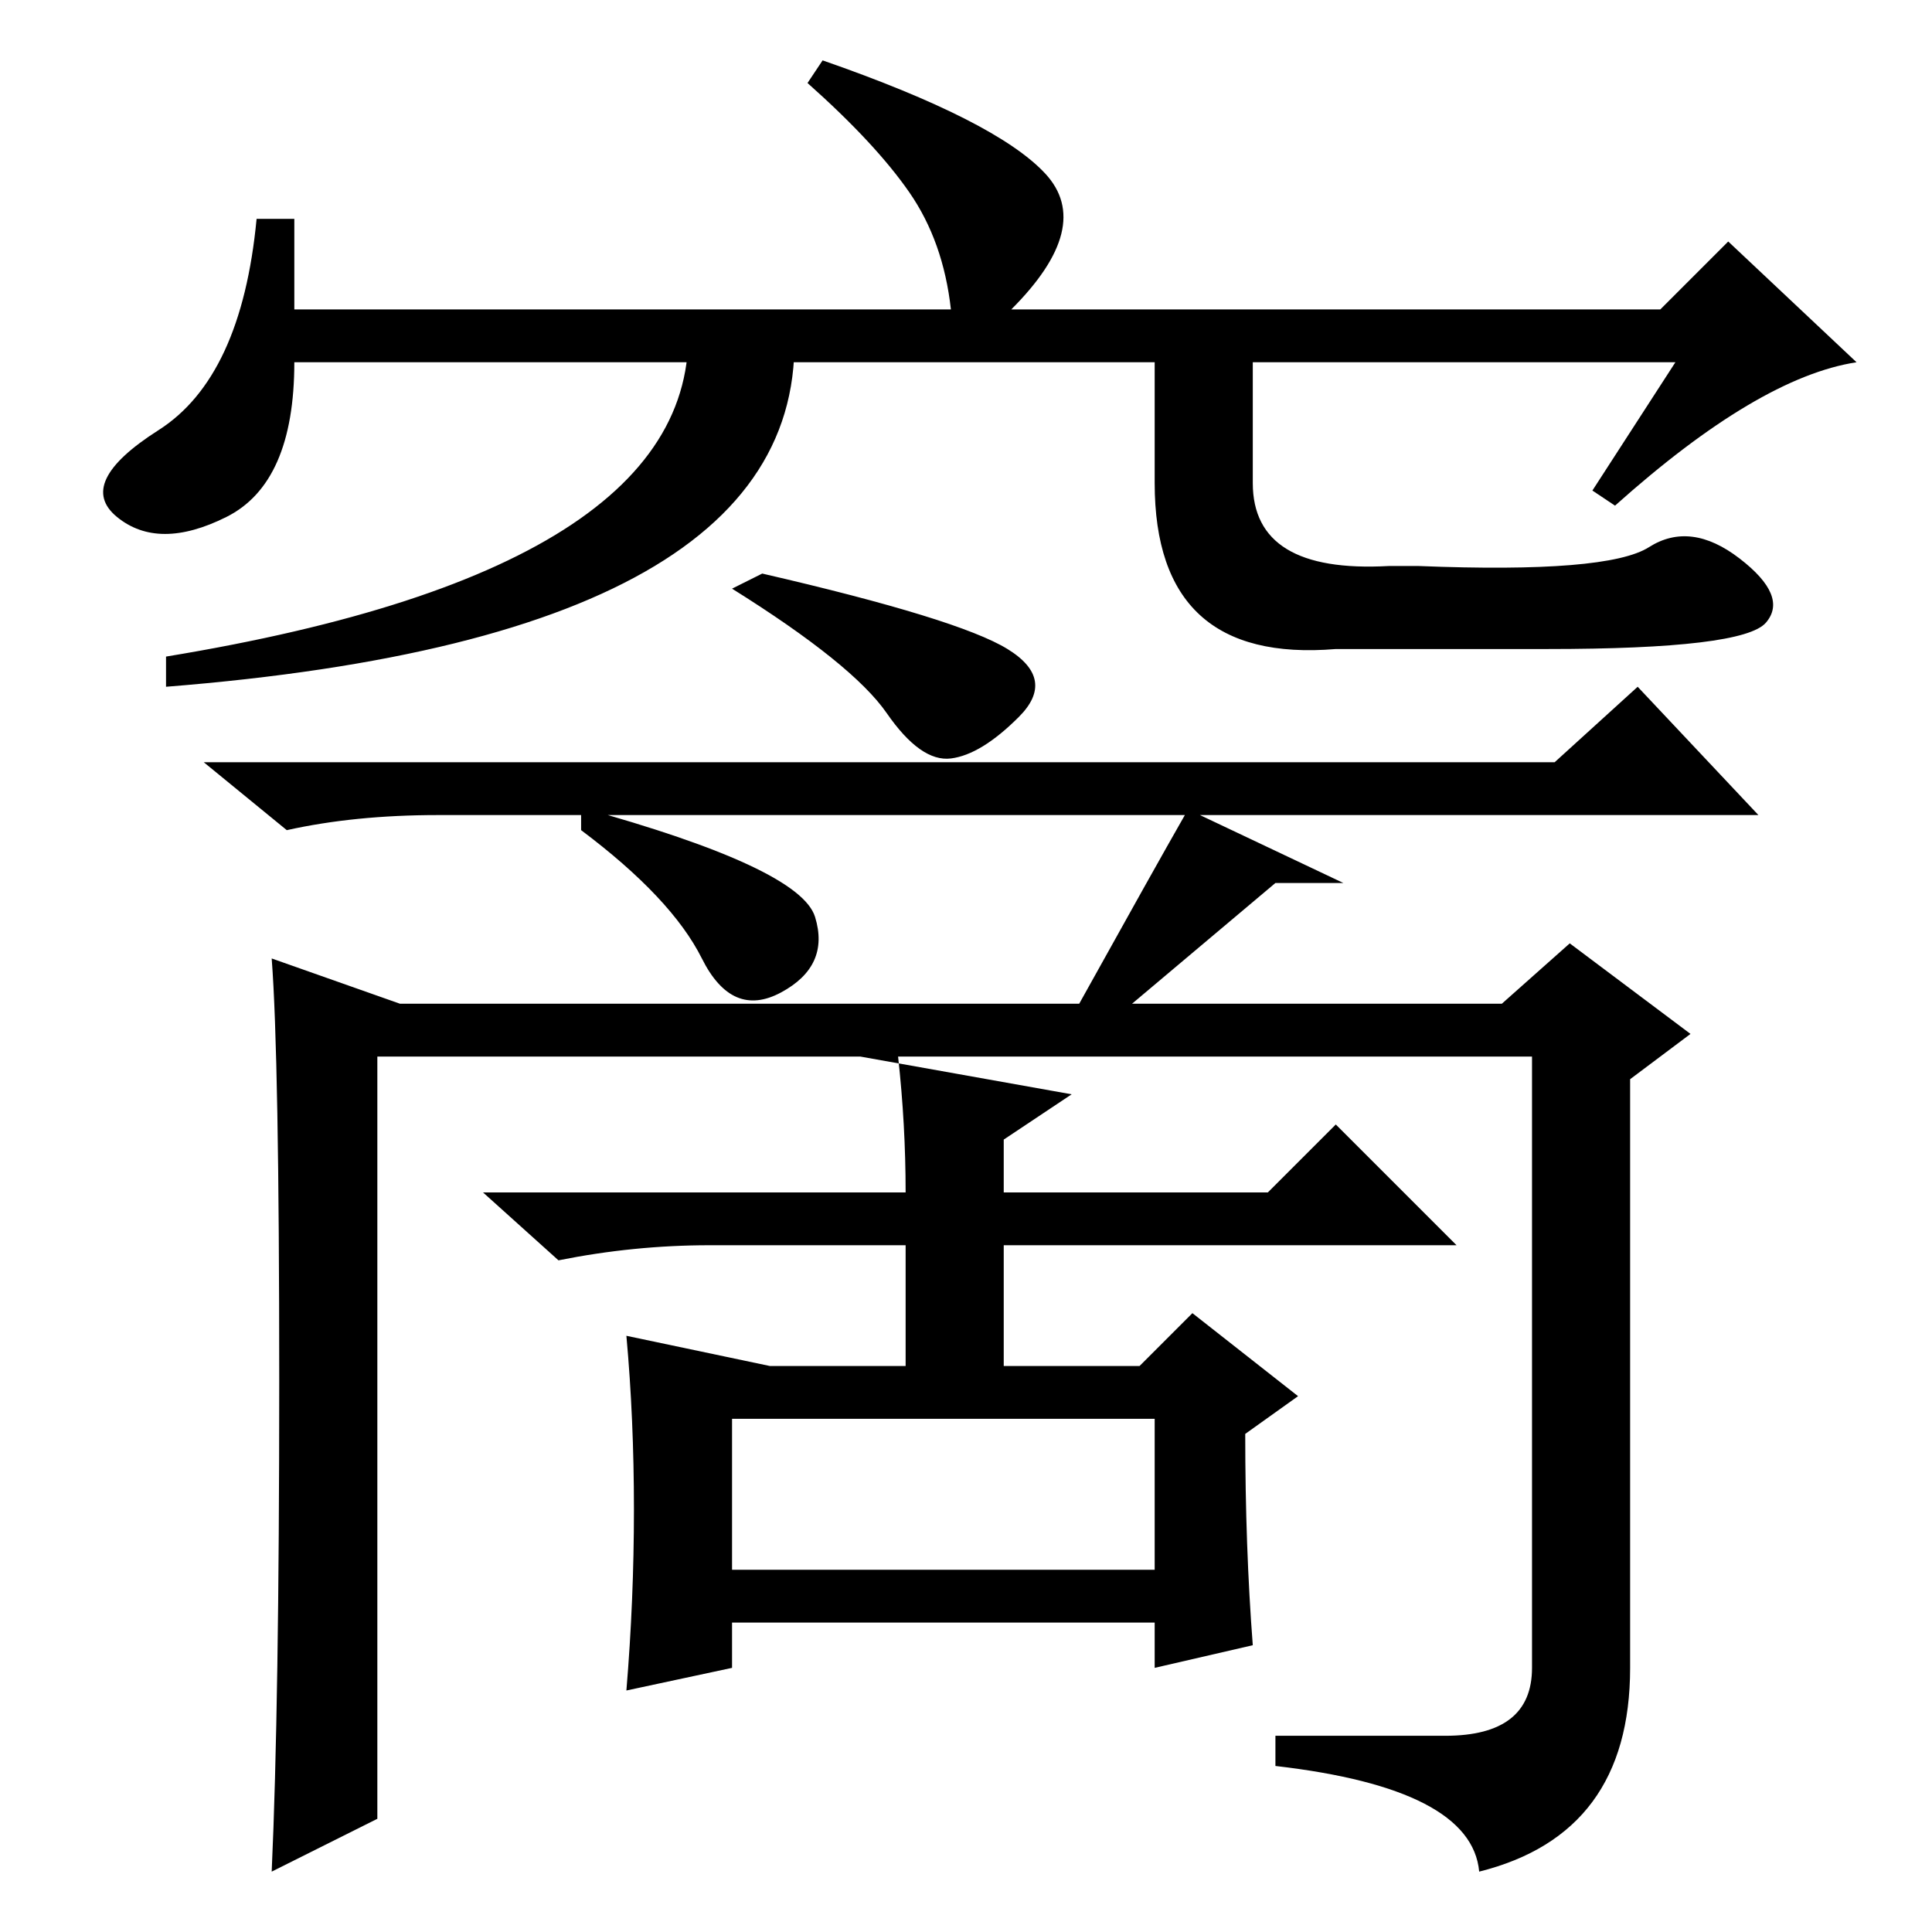 <?xml version="1.0" standalone="no"?>
<!DOCTYPE svg PUBLIC "-//W3C//DTD SVG 1.1//EN" "http://www.w3.org/Graphics/SVG/1.1/DTD/svg11.dtd" >
<svg xmlns="http://www.w3.org/2000/svg" xmlns:xlink="http://www.w3.org/1999/xlink" version="1.1" viewBox="0 -36 256 256">
  <g transform="matrix(1 0 0 -1 0 220)">
   <path fill="currentColor"
d="M191.5 26q11.5 0 11.5 9v81h-89l28 -5l-9 -6v-7h35l9 9l16 -16h-60v-16h18l7 7l14 -11l-7 -5q0 -15 1 -28l-13 -3v6h-56v-6l-14 -3q1 12 1 24t-1 23l19 -4h18v16h-26q-10 0 -20 -2l-10 9h56q0 9 -1 18h-69v-101l-14 -7q1 22 1 65t-1 56l17 -6h90q10 18 14 25h-99
q-11 0 -20 -2l-11 9h179l11 10l16 -17h-74l19 -9h-9l-19 -16h49l9 8l16 -12l-8 -6v-78q0 -22 -20 -27q-1 11 -27 14v4h22.5zM133.5 170q6.5 -4 1.5 -9t-9 -5.5t-8.5 6t-20.5 16.5l4 2q26 -6 32.5 -10zM108 134.5q2 -6.5 -4.5 -10t-10.5 4.5t-16 17v3q29 -8 31 -14.5zM97 48
h56v20h-56v-20zM222 208h-183q0 -16 -9 -20.5t-14.5 0t5.5 11.5t13 28h5v-12h87q-1 9 -5.5 15.5t-13.5 14.5l2 3q23 -8 29.5 -15t-4.5 -18h86l9 9l17 -16q-13 -2 -32 -19l-3 2zM91 215h14q5 -43 -83 -50v4q73 12 69 46zM166 215v-23q0 -12 18 -11h4q25 -1 30.5 2.5t12 -1.5
t3.5 -8.5t-29 -3.5h-28q-24 -2 -24 22v23h13z" />
  </g>

</svg>
